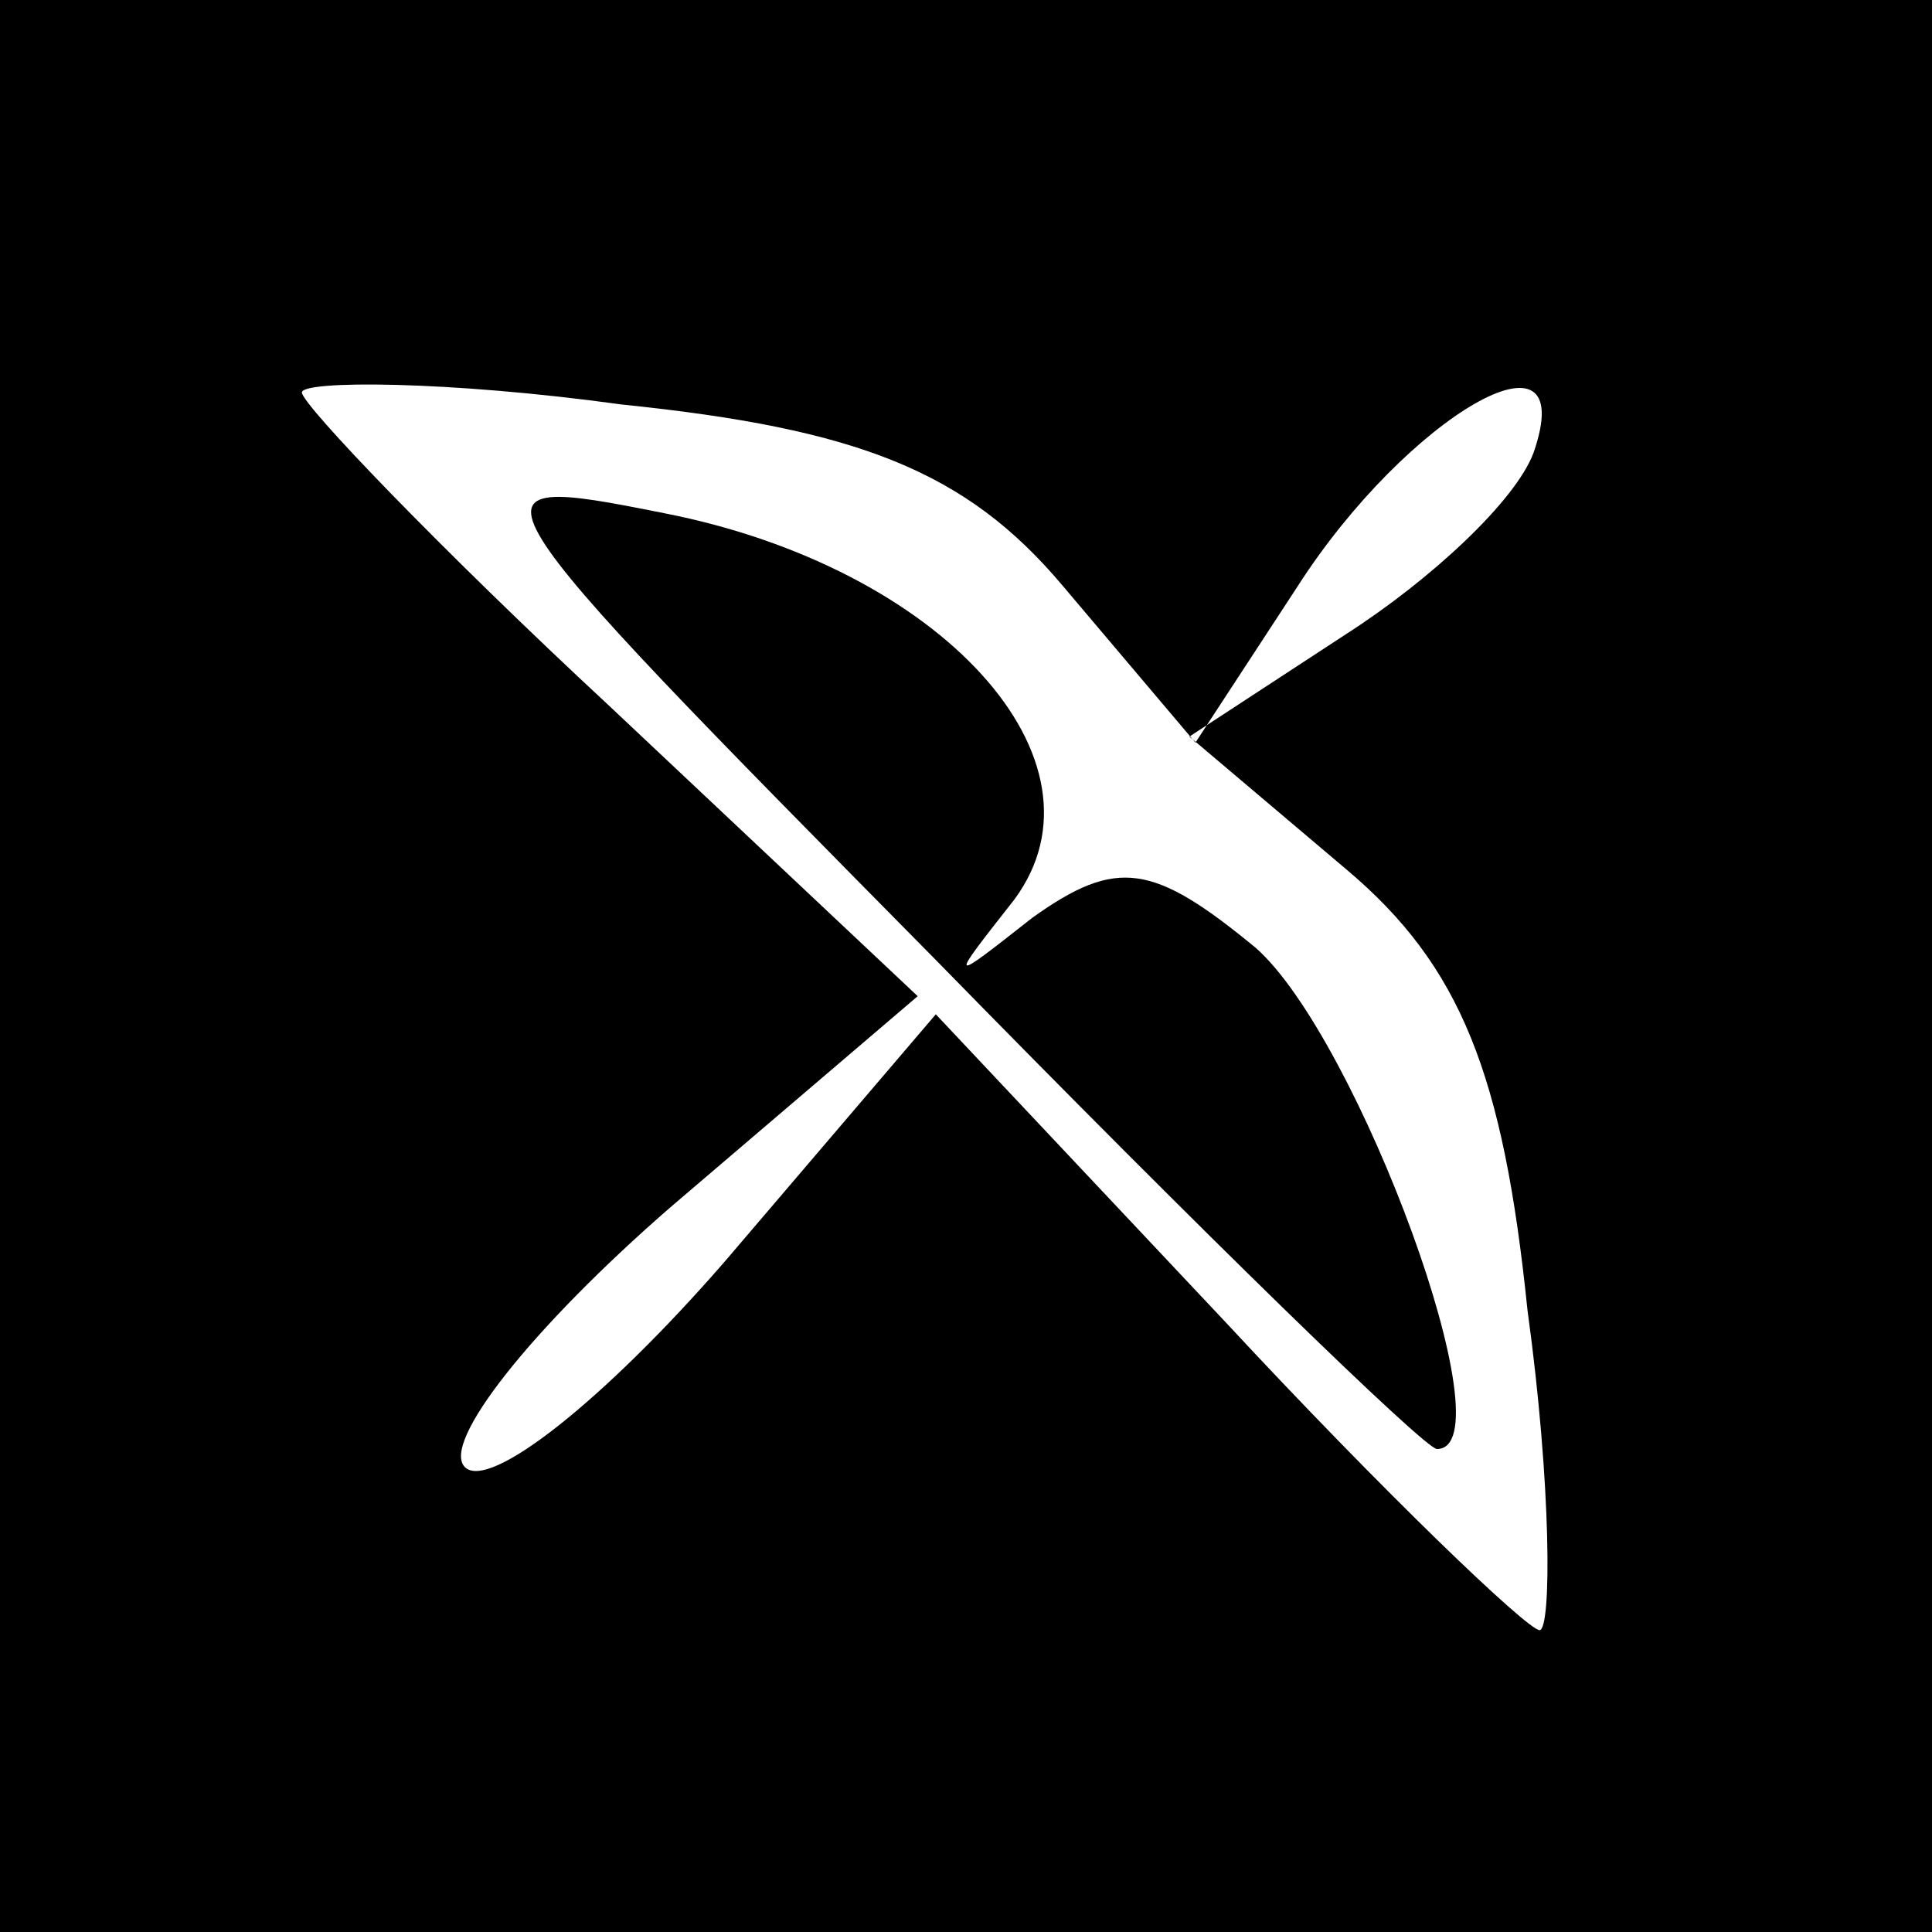 <?xml version="1.0" standalone="no"?>
<!DOCTYPE svg PUBLIC "-//W3C//DTD SVG 20010904//EN"
 "http://www.w3.org/TR/2001/REC-SVG-20010904/DTD/svg10.dtd">
<svg version="1.0" xmlns="http://www.w3.org/2000/svg"
 width="32pt" height="32pt" viewBox="0 0 32 32"
 preserveAspectRatio="xMidYMid meet">
<rect x="0" y="0" width="32" height="32" fill="#808080" stroke="none"/>
<g transform="translate(0,32) scale(0.1,-0.1)"
fill="#000000" stroke="none">
<path fill="#000000" stroke="none" d="M0 160 l0 -160 160 0 160 0 0 160 0
160 -160 0 -160 0 0 -160z"/>
<path fill="#ffffff" stroke="none" d="M176 223 l22 -26 17 26 c18 28 47 45
39 22 -3 -8 -17 -21 -31 -30 l-26 -17 26 -22 c19 -16 26 -34 30 -73 4 -29 4
-53 2 -53 -2 0 -26 23 -52 51 l-48 51 -35 -41 c-20 -23 -39 -38 -43 -34 -4 4
11 23 34 43 l41 35 -51 48 c-28 26 -51 50 -51 52 0 2 24 2 53 -2 39 -4 57 -11
73 -30z"/>
<path fill="#000000" stroke="none" d="M155 161 c44 -45 81 -81 83 -81 12 0
-13 68 -30 83 -17 14 -23 15 -37 5 -14 -11 -14 -11 -3 3 17 23 -12 55 -58 64
-35 7 -34 6 45 -74z"/>
</g>
</svg>
